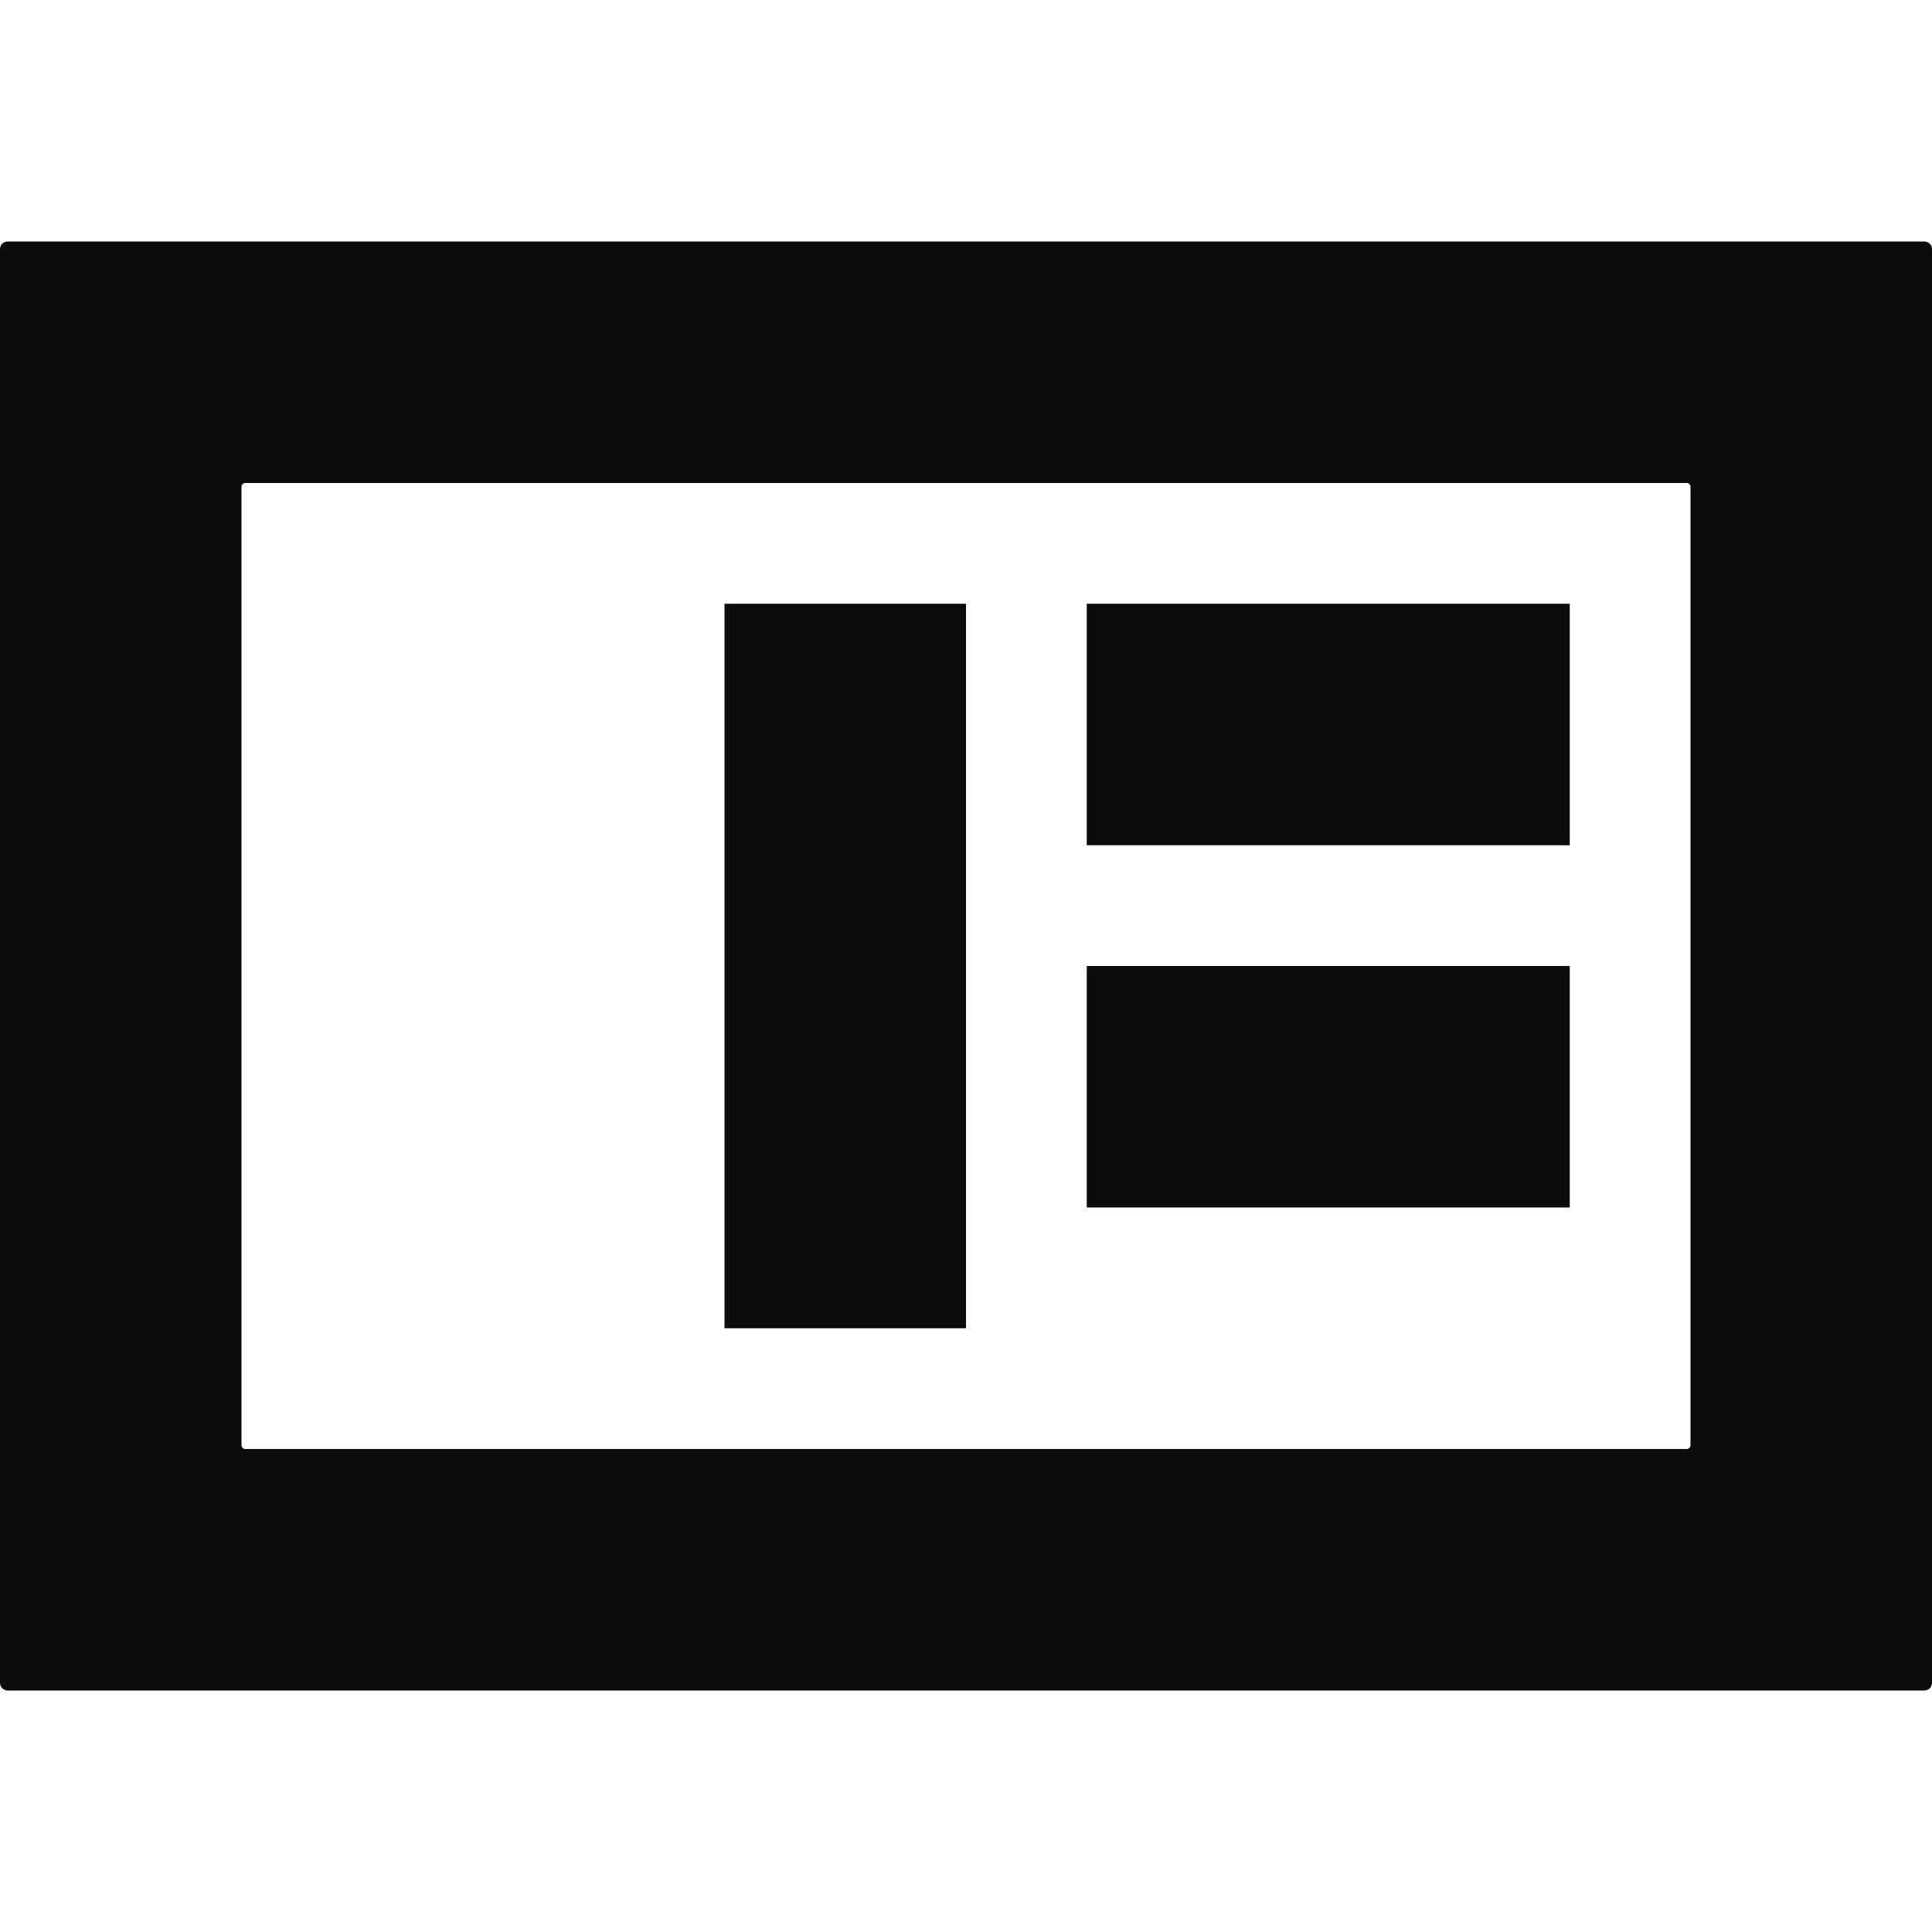 <?xml version="1.0" encoding="UTF-8" standalone="no"?>
<svg width="512px" height="512px" viewBox="0 0 512 512" version="1.1" xmlns="http://www.w3.org/2000/svg" xmlns:xlink="http://www.w3.org/1999/xlink" xmlns:sketch="http://www.bohemiancoding.com/sketch/ns">
    <!-- Generator: Sketch 3.0.4 (8054) - http://www.bohemiancoding.com/sketch -->
    <title>sms</title>
    <desc>Created with Sketch.</desc>
    <defs></defs>
    <g id="Page-1" stroke="none" stroke-width="1" fill="none" fill-rule="evenodd" sketch:type="MSPage">
        <g id="sms" sketch:type="MSArtboardGroup" fill="#0B0C0C">
            <g id="icon-SMS" sketch:type="MSLayerGroup" transform="translate(0, 64)">
                <path d="M2.01,0 C0.9,0 0,0.891 0,1.997 L0,382.003 C0,383.106 0.901,384 2.01,384 L509.99,384 C511.1,384 512,383.109 512,382.003 L512,1.997 C512,0.894 511.099,0 509.99,0 L2.01,0 Z M65.002,64 C64.448,64 64,64.45 64,65.005 L64,318.995 C64,319.55 64.456,320 65.002,320 L446.998,320 C447.552,320 448,319.55 448,318.995 L448,65.005 C448,64.45 447.544,64 446.998,64 L65.002,64 Z" id="Rectangle-77" sketch:type="MSShapeGroup"></path>
                <rect id="Rectangle-59" sketch:type="MSShapeGroup" x="192" y="96" width="64" height="192"></rect>
                <rect id="Rectangle-61" sketch:type="MSShapeGroup" transform="translate(352, 128) rotate(-90) translate(-352, -128) " x="320" y="64" width="64" height="128"></rect>
                <rect id="Rectangle-62" sketch:type="MSShapeGroup" transform="translate(352, 224) rotate(-90) translate(-352, -224) " x="320" y="160" width="64" height="128"></rect>
            </g>
        </g>
    </g>
</svg>